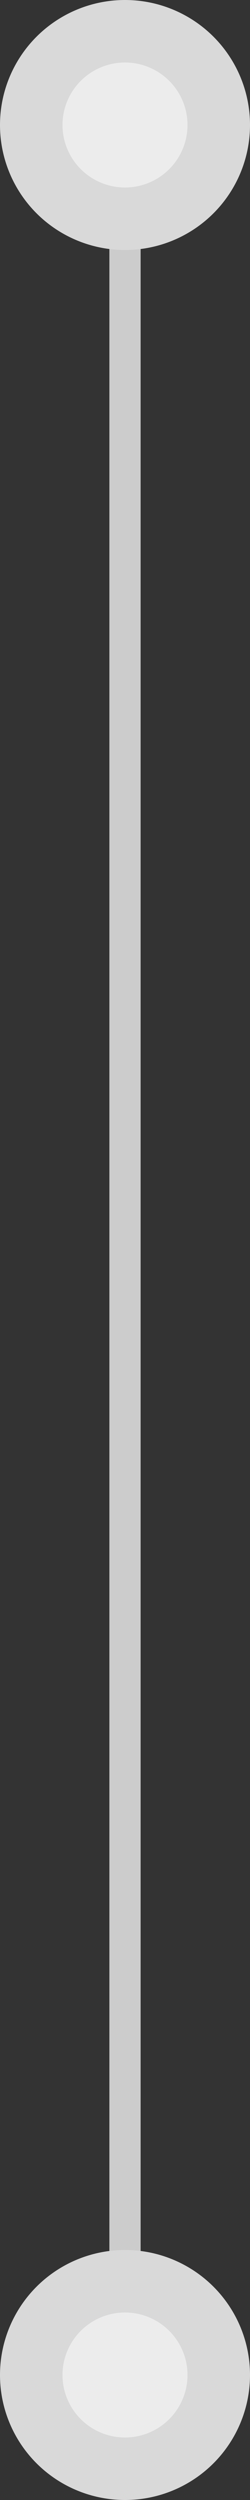 <svg width="8" height="80" viewBox="0 0 8 80" fill="none" xmlns="http://www.w3.org/2000/svg">
<rect x="0" y="0" width="8" height="80" fill="#333333" stroke="none"/>
<path d="M4 74L4 4" stroke="#CCCCCC"/>
<circle cx="4" cy="76" r="4" fill="#D9D9D9"/>
<circle cx="4" cy="76" r="2" fill="white" fill-opacity="0.5"/>
<circle cx="4" cy="4" r="4" fill="#D9D9D9"/>
<circle cx="4" cy="4" r="2" fill="white" fill-opacity="0.5"/>
</svg>
